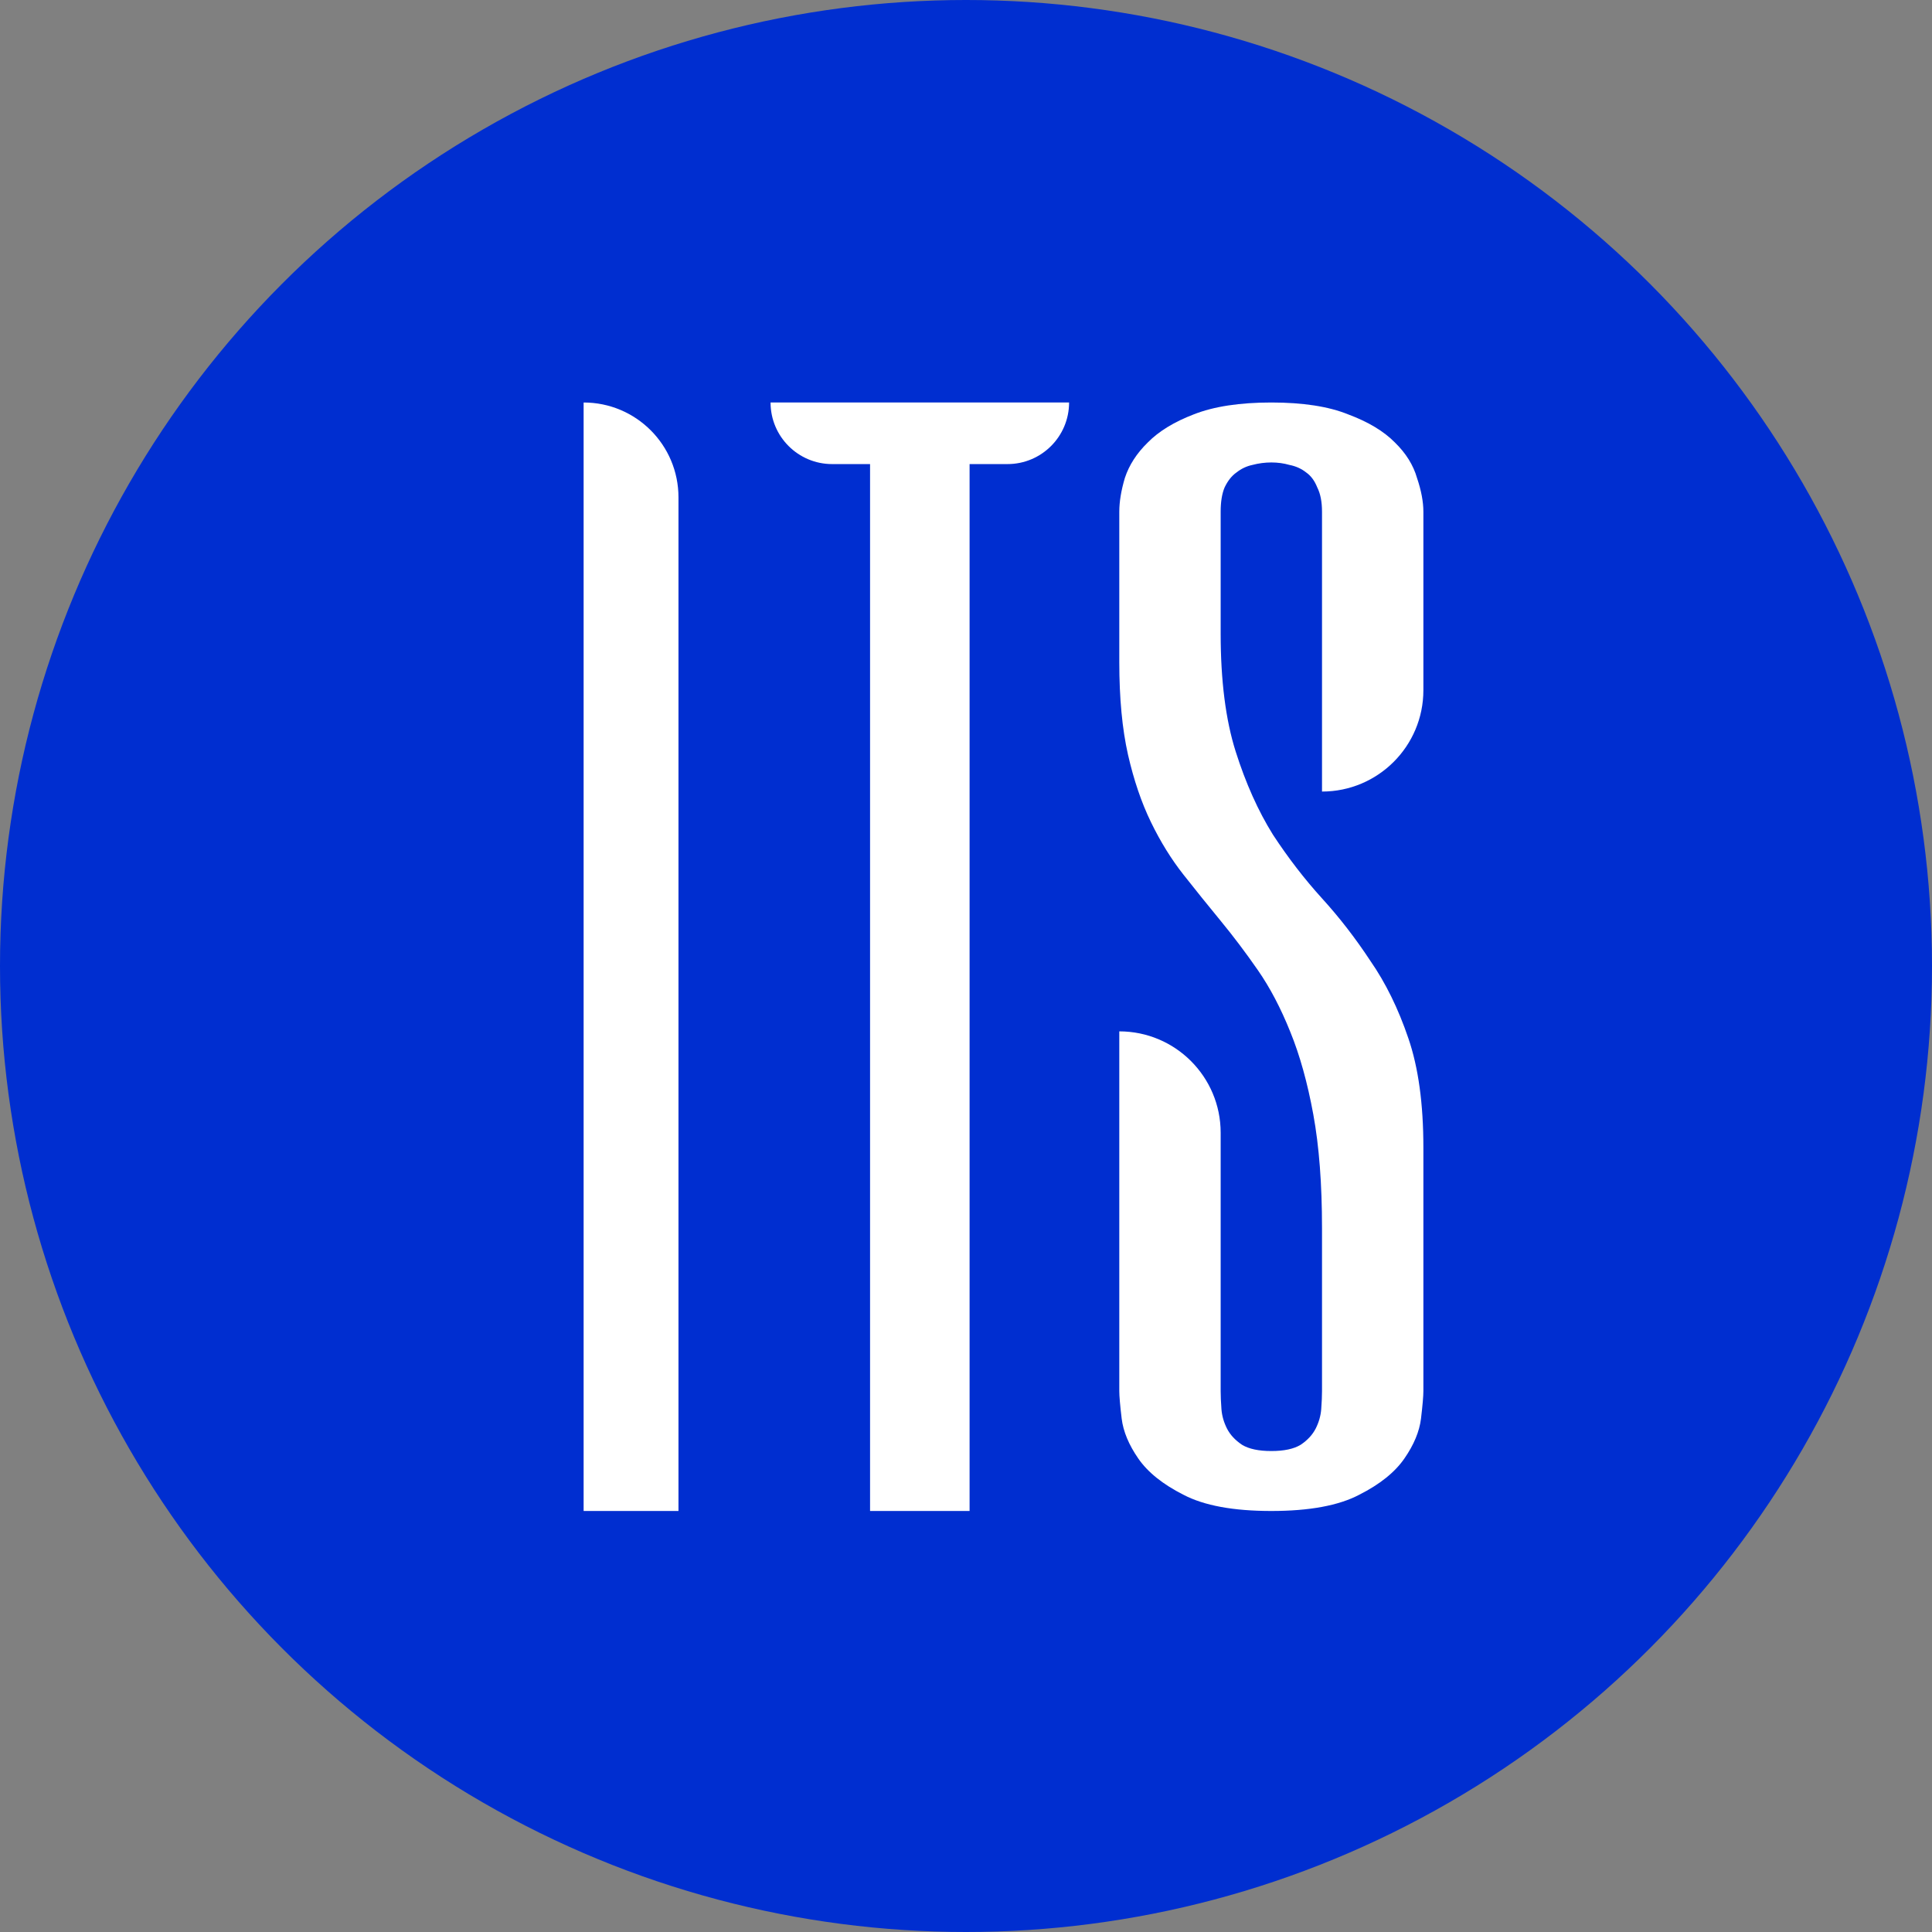 <svg width="96" height="96" viewBox="0 0 96 96" fill="none" xmlns="http://www.w3.org/2000/svg">
<rect x="0" y="0" width="96" height="96" fill="#808080" stroke="none"/>
<circle cx="48" cy="48" r="48" fill="#002ED0"/>
<path d="M29 20C31.603 20 33.713 22.11 33.713 24.713V75.08H29V20V20Z" fill="white"/>
<path d="M53.122 20V20C53.122 21.69 51.752 23.06 50.062 23.06H48.178V75.08H43.233V23.06H41.349C39.659 23.06 38.289 21.69 38.289 20V20H53.122Z" fill="white"/>
<path d="M65.69 61.023C65.69 58.83 65.546 56.947 65.257 55.375C64.969 53.803 64.589 52.438 64.116 51.279C63.644 50.1 63.106 49.076 62.503 48.207C61.9 47.338 61.283 46.521 60.654 45.756C60.024 44.99 59.407 44.225 58.804 43.459C58.201 42.694 57.663 41.825 57.191 40.853C56.718 39.88 56.338 38.763 56.05 37.502C55.761 36.219 55.617 34.688 55.617 32.909V25.43C55.617 24.934 55.709 24.375 55.892 23.755C56.102 23.113 56.482 22.524 57.033 21.986C57.584 21.427 58.345 20.962 59.316 20.59C60.312 20.197 61.598 20 63.172 20C64.746 20 66.018 20.197 66.989 20.59C67.986 20.962 68.76 21.427 69.311 21.986C69.862 22.524 70.229 23.113 70.412 23.755C70.622 24.375 70.727 24.934 70.727 25.43V34.295C70.727 37.077 68.472 39.332 65.69 39.332V39.332V25.43C65.69 24.934 65.612 24.53 65.454 24.22C65.323 23.889 65.139 23.641 64.903 23.476C64.667 23.289 64.392 23.165 64.077 23.103C63.788 23.02 63.487 22.979 63.172 22.979C62.857 22.979 62.542 23.02 62.228 23.103C61.939 23.165 61.677 23.289 61.441 23.476C61.204 23.641 61.008 23.889 60.85 24.22C60.719 24.53 60.654 24.934 60.654 25.43V31.482C60.654 33.819 60.903 35.774 61.401 37.346C61.9 38.919 62.516 40.294 63.251 41.473C64.011 42.632 64.825 43.687 65.69 44.639C66.556 45.59 67.356 46.625 68.091 47.742C68.852 48.838 69.481 50.121 69.98 51.59C70.478 53.038 70.727 54.848 70.727 57.02V69.122C70.727 69.37 70.688 69.825 70.609 70.487C70.531 71.129 70.255 71.791 69.783 72.473C69.311 73.156 68.563 73.756 67.54 74.273C66.517 74.811 65.061 75.08 63.172 75.08C61.283 75.08 59.827 74.811 58.804 74.273C57.781 73.756 57.033 73.156 56.561 72.473C56.089 71.791 55.813 71.129 55.735 70.487C55.656 69.825 55.617 69.37 55.617 69.122V51.248V51.248C58.398 51.248 60.654 53.503 60.654 56.285V69.122C60.654 69.37 60.667 69.67 60.693 70.022C60.719 70.353 60.811 70.674 60.968 70.984C61.126 71.294 61.375 71.563 61.716 71.791C62.057 71.998 62.542 72.101 63.172 72.101C63.802 72.101 64.287 71.998 64.628 71.791C64.969 71.563 65.218 71.294 65.376 70.984C65.533 70.674 65.625 70.353 65.651 70.022C65.677 69.67 65.69 69.37 65.69 69.122V61.023Z" fill="white"/>
</svg>
